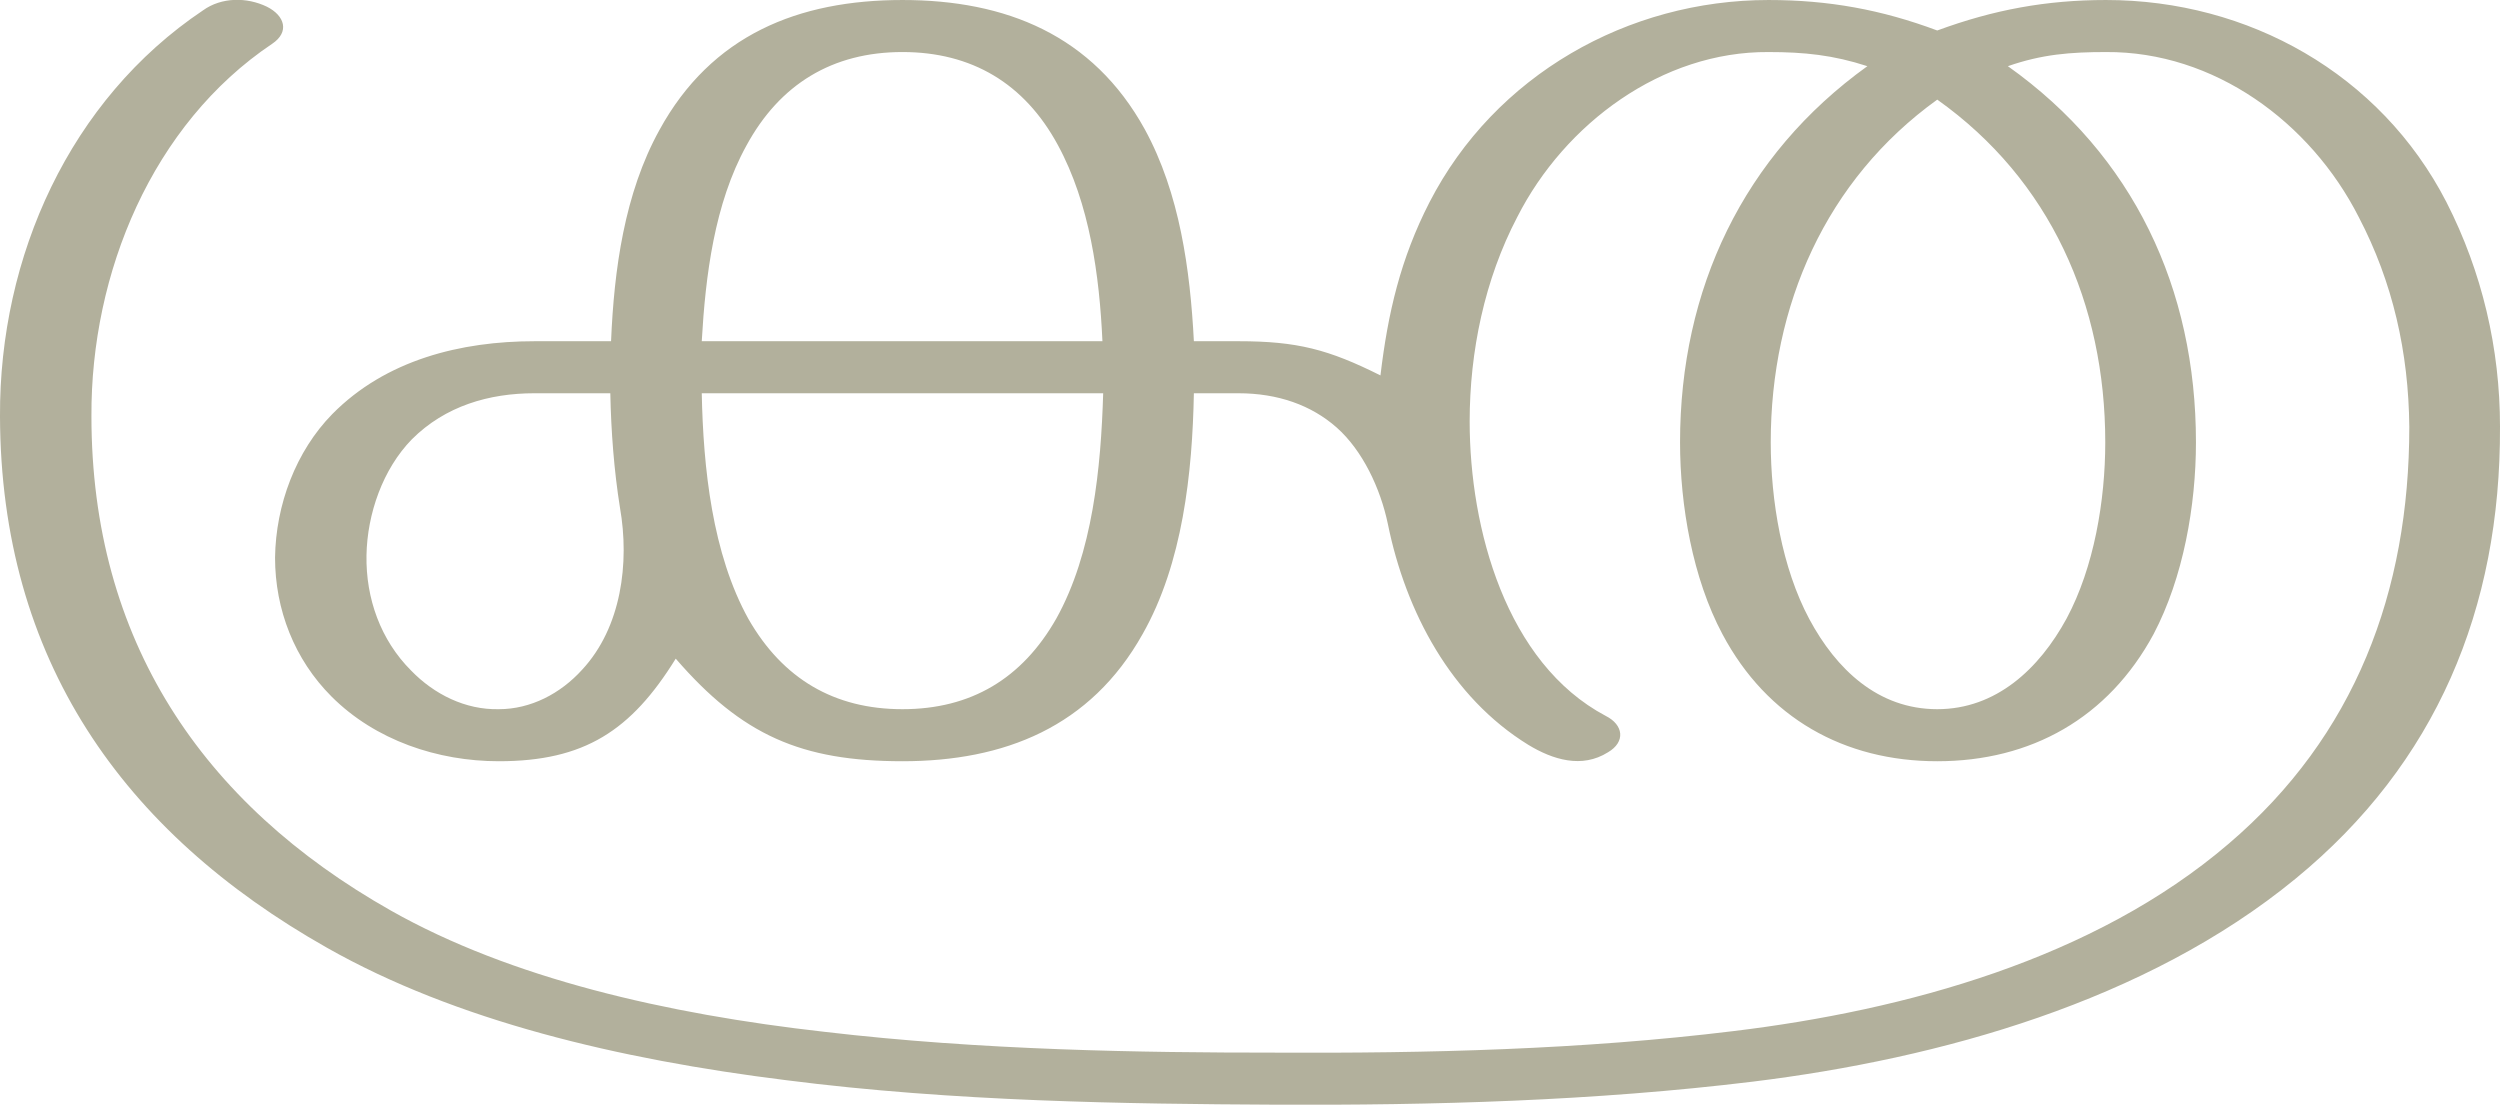 <?xml version="1.0" encoding="UTF-8"?>
<!DOCTYPE svg PUBLIC "-//W3C//DTD SVG 1.1//EN" "http://www.w3.org/Graphics/SVG/1.1/DTD/svg11.dtd">
<!-- Creator: CorelDRAW X8 -->
<svg xmlns="http://www.w3.org/2000/svg" xml:space="preserve" width="3363px" height="1486px" version="1.1" style="shape-rendering:geometricPrecision; text-rendering:geometricPrecision; image-rendering:optimizeQuality; fill-rule:evenodd; clip-rule:evenodd"
viewBox="0 0 3363 1486"
 xmlns:xlink="http://www.w3.org/1999/xlink">
 <defs>
  <style type="text/css">
   <![CDATA[
    .fil0 {fill:#B2B09C;fill-rule:nonzero}
   ]]>
  </style>
 </defs>
 <g id="Layer_x0020_1">
  <path class="fil0" d="M1715 1416c-178,0 -394,-3 -606,-28 -213,-24 -422,-72 -583,-163 -255,-144 -403,-365 -403,-665 -1,-193 82,-393 243,-501 24,-16 17,-38 -7,-50 -27,-13 -61,-13 -86,5 -179,120 -274,331 -273,546 1,326 164,559 440,715 173,98 392,150 617,178 226,29 459,32 658,33 213,1 430,-5 643,-31 252,-31 529,-108 730,-273 189,-155 276,-363 275,-608 0,-105 -24,-208 -72,-302 -89,-173 -267,-272 -458,-272 -80,0 -151,13 -227,41 -75,-28 -146,-41 -227,-41 -189,0 -368,101 -456,272 -39,76 -56,149 -66,233 -70,-35 -112,-46 -191,-46l-60 0c-5,-96 -19,-199 -66,-285 -70,-127 -187,-174 -326,-174 -140,0 -257,47 -327,175 -47,85 -61,188 -65,284l-103 0c-99,0 -200,25 -272,98 -49,50 -76,122 -77,193 0,70 26,137 76,187 59,59 143,87 225,87 115,0 178,-41 238,-138 89,103 169,138 305,138 137,0 253,-46 323,-171 54,-95 67,-217 69,-324l60 0c53,0 98,16 132,46 35,31 59,82 69,130 24,118 85,233 189,297 33,20 72,32 107,10 24,-14 21,-37 -3,-49 -134,-71 -183,-252 -183,-396 0,-94 20,-191 64,-275 64,-126 195,-223 338,-222 48,0 87,4 133,19 -167,120 -252,300 -252,506 0,85 17,183 57,258 60,113 164,171 289,171 126,0 230,-58 291,-171 40,-76 57,-173 57,-258 0,-207 -84,-386 -253,-506 46,-16 84,-19 132,-19 145,-1 275,94 340,222 46,88 67,182 68,282 0,222 -73,416 -243,561 -181,155 -435,224 -666,252 -204,25 -412,30 -617,29zm-881 -733c13,74 2,161 -51,218 -29,32 -69,53 -112,53 -45,1 -87,-20 -118,-52 -41,-41 -61,-97 -60,-155 1,-56 22,-116 61,-156 45,-45 104,-62 165,-62l102 0c1,51 5,104 13,154zm650 -154c-3,100 -14,215 -63,303 -46,81 -115,122 -207,122 -92,0 -161,-41 -207,-121 -49,-88 -61,-204 -63,-304l540 0zm-540 -70c5,-88 17,-185 60,-263 45,-83 116,-126 210,-126 93,0 164,42 209,125 43,79 56,176 60,264l-539 0zm1662 -325c152,108 226,275 226,461 0,78 -15,168 -52,237 -37,68 -95,122 -174,122 -80,0 -136,-54 -172,-121 -37,-69 -52,-160 -52,-238 0,-184 74,-353 224,-461z"/>
 </g>
</svg>
